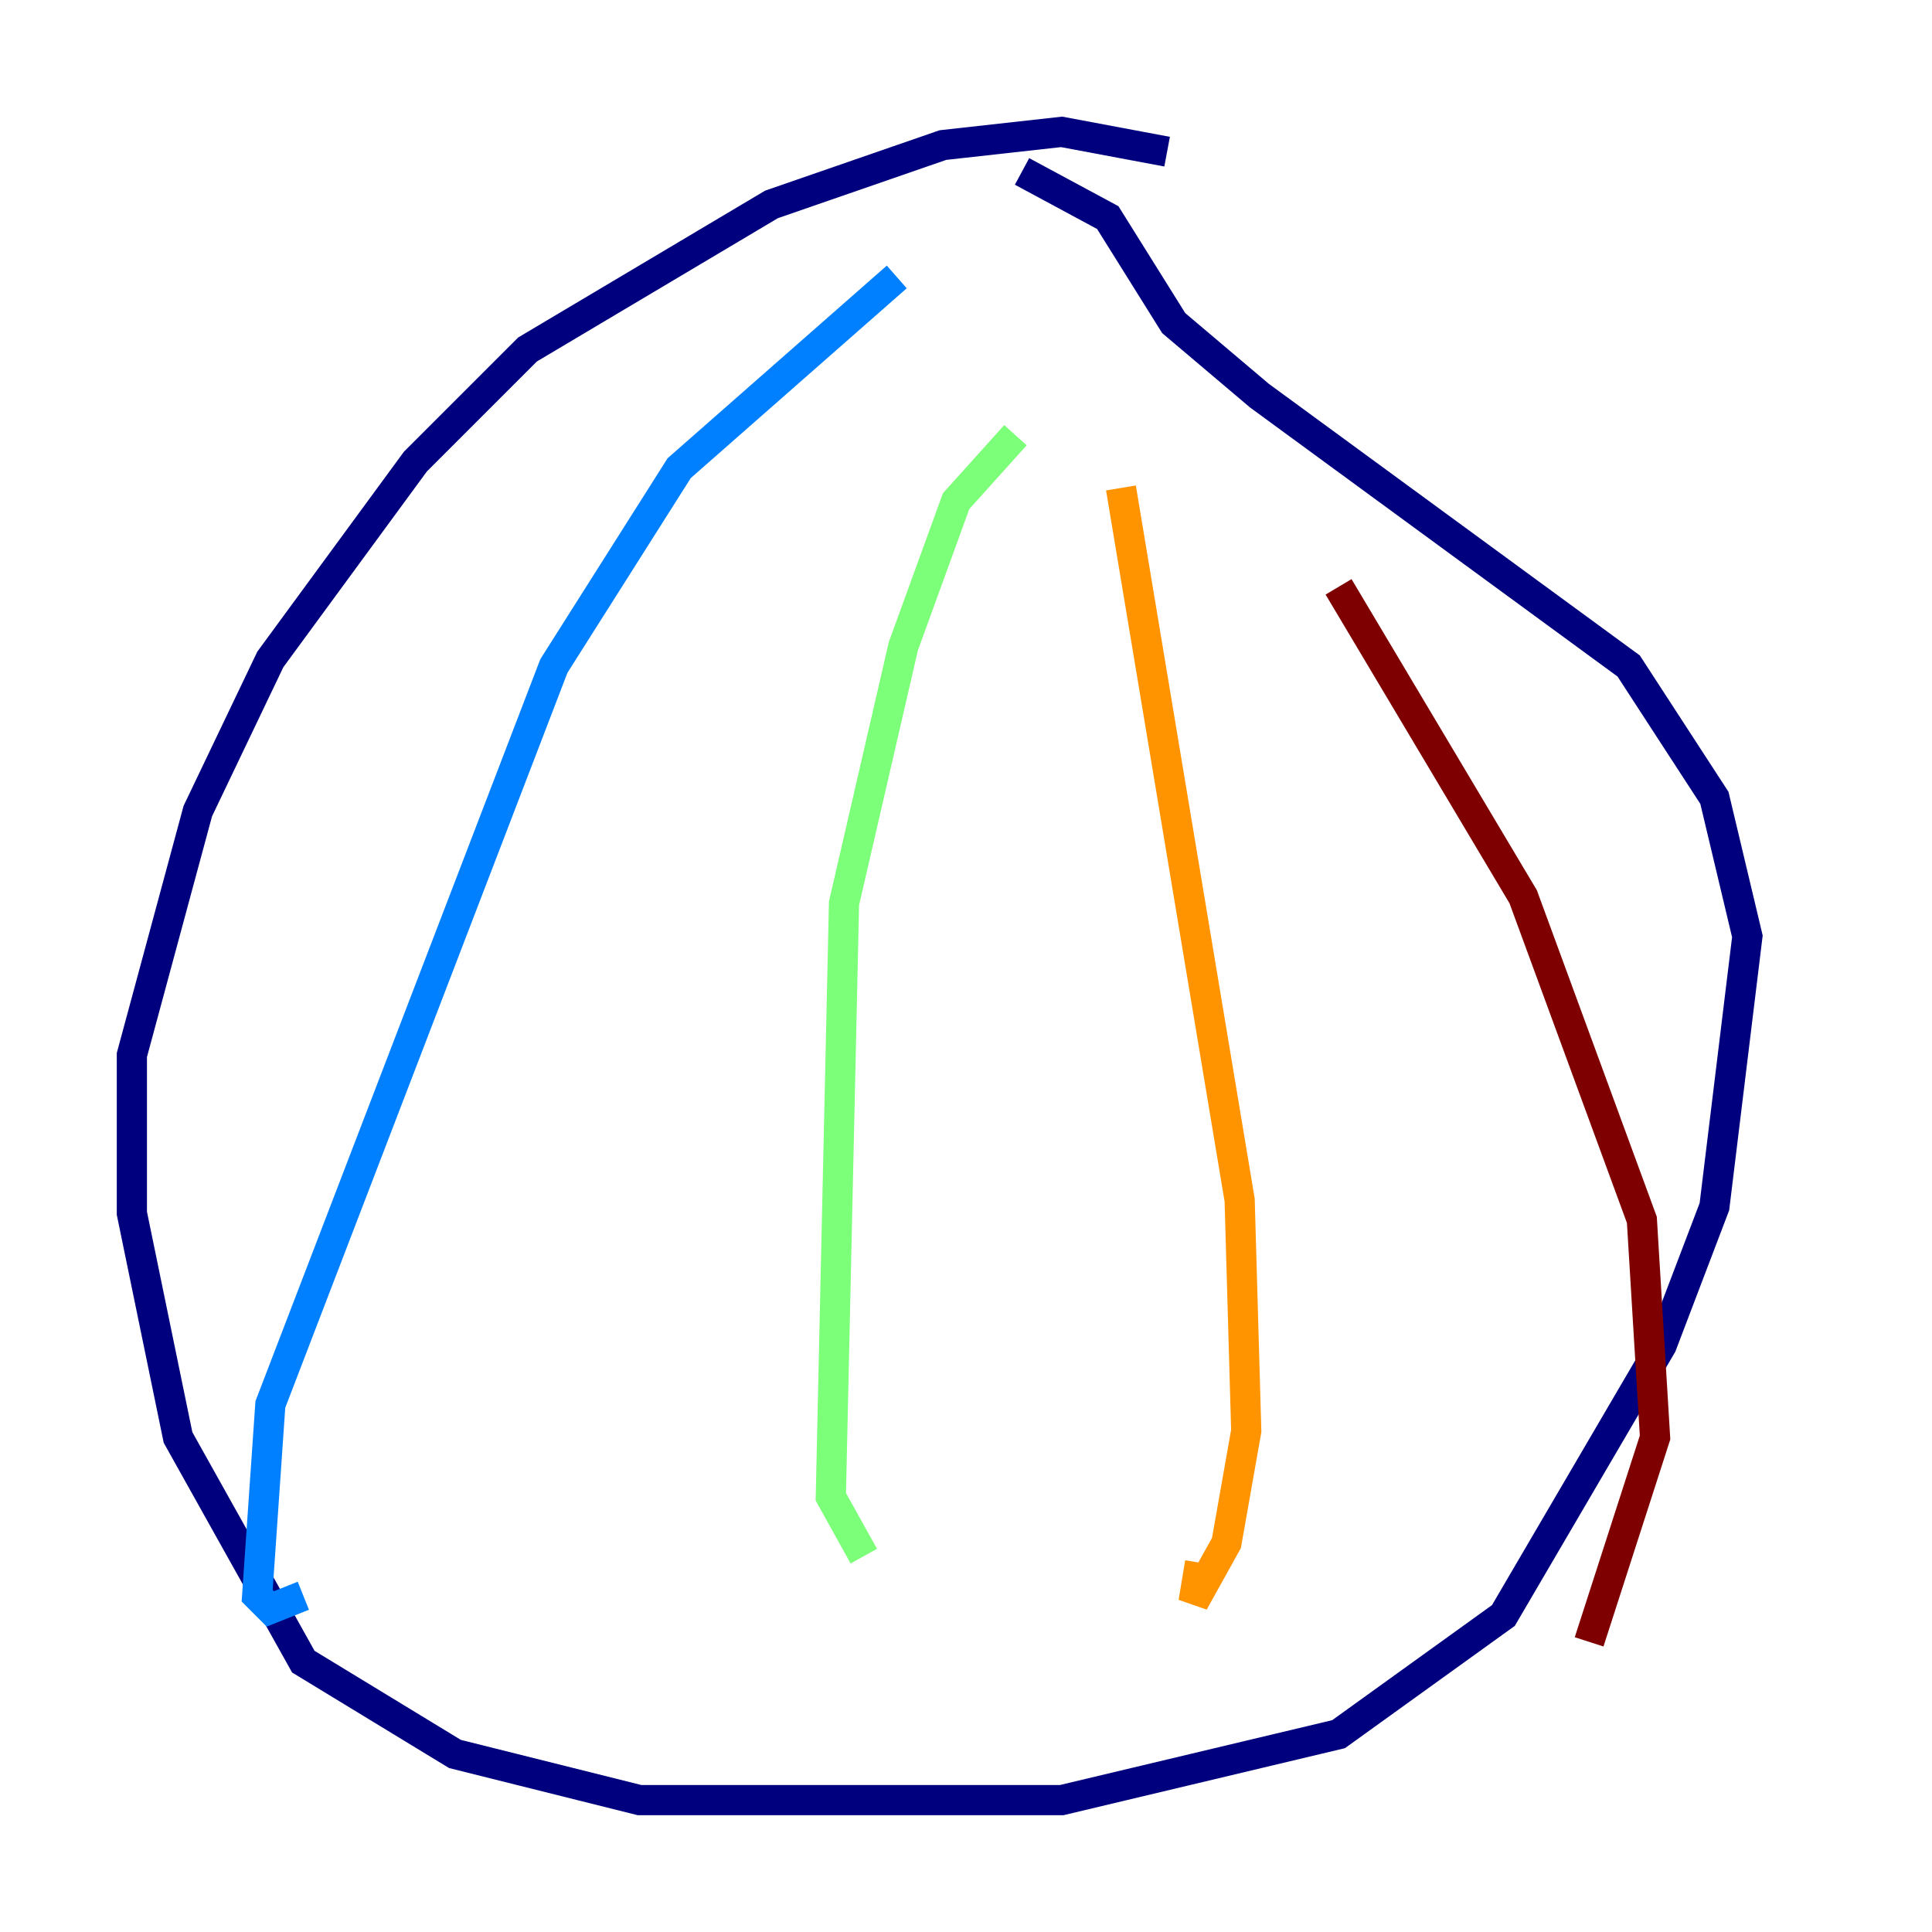 <?xml version="1.0" encoding="utf-8" ?>
<svg baseProfile="tiny" height="128" version="1.2" viewBox="0,0,128,128" width="128" xmlns="http://www.w3.org/2000/svg" xmlns:ev="http://www.w3.org/2001/xml-events" xmlns:xlink="http://www.w3.org/1999/xlink"><defs /><polyline fill="none" points="77.324,10.048 70.335,8.737 62.471,9.611 51.113,13.543 34.949,23.154 27.522,30.58 17.911,43.686 13.106,53.734 8.737,69.898 8.737,80.382 11.795,95.236 20.096,110.089 30.143,116.205 42.375,119.263 70.335,119.263 88.683,114.894 99.604,107.031 110.089,89.12 113.584,79.945 115.768,62.034 113.584,52.86 107.904,44.123 83.44,26.212 77.761,21.406 73.392,14.416 67.713,11.358" stroke="#00007f" stroke-width="2" /><polyline fill="none" points="59.413,18.348 44.997,31.017 36.696,44.123 17.911,93.051 17.038,105.72 17.911,106.594 20.096,105.72" stroke="#0080ff" stroke-width="2" /><polyline fill="none" points="67.276,28.833 63.345,33.201 59.85,42.812 55.918,59.85 55.044,99.167 57.229,103.099" stroke="#7cff79" stroke-width="2" /><polyline fill="none" points="74.266,32.328 82.13,79.508 82.567,94.799 81.256,102.225 79.072,106.157 79.508,103.536" stroke="#ff9400" stroke-width="2" /><polyline fill="none" points="88.683,38.88 100.915,59.413 108.778,80.819 109.652,95.236 105.283,108.778" stroke="#7f0000" stroke-width="2" /></svg>